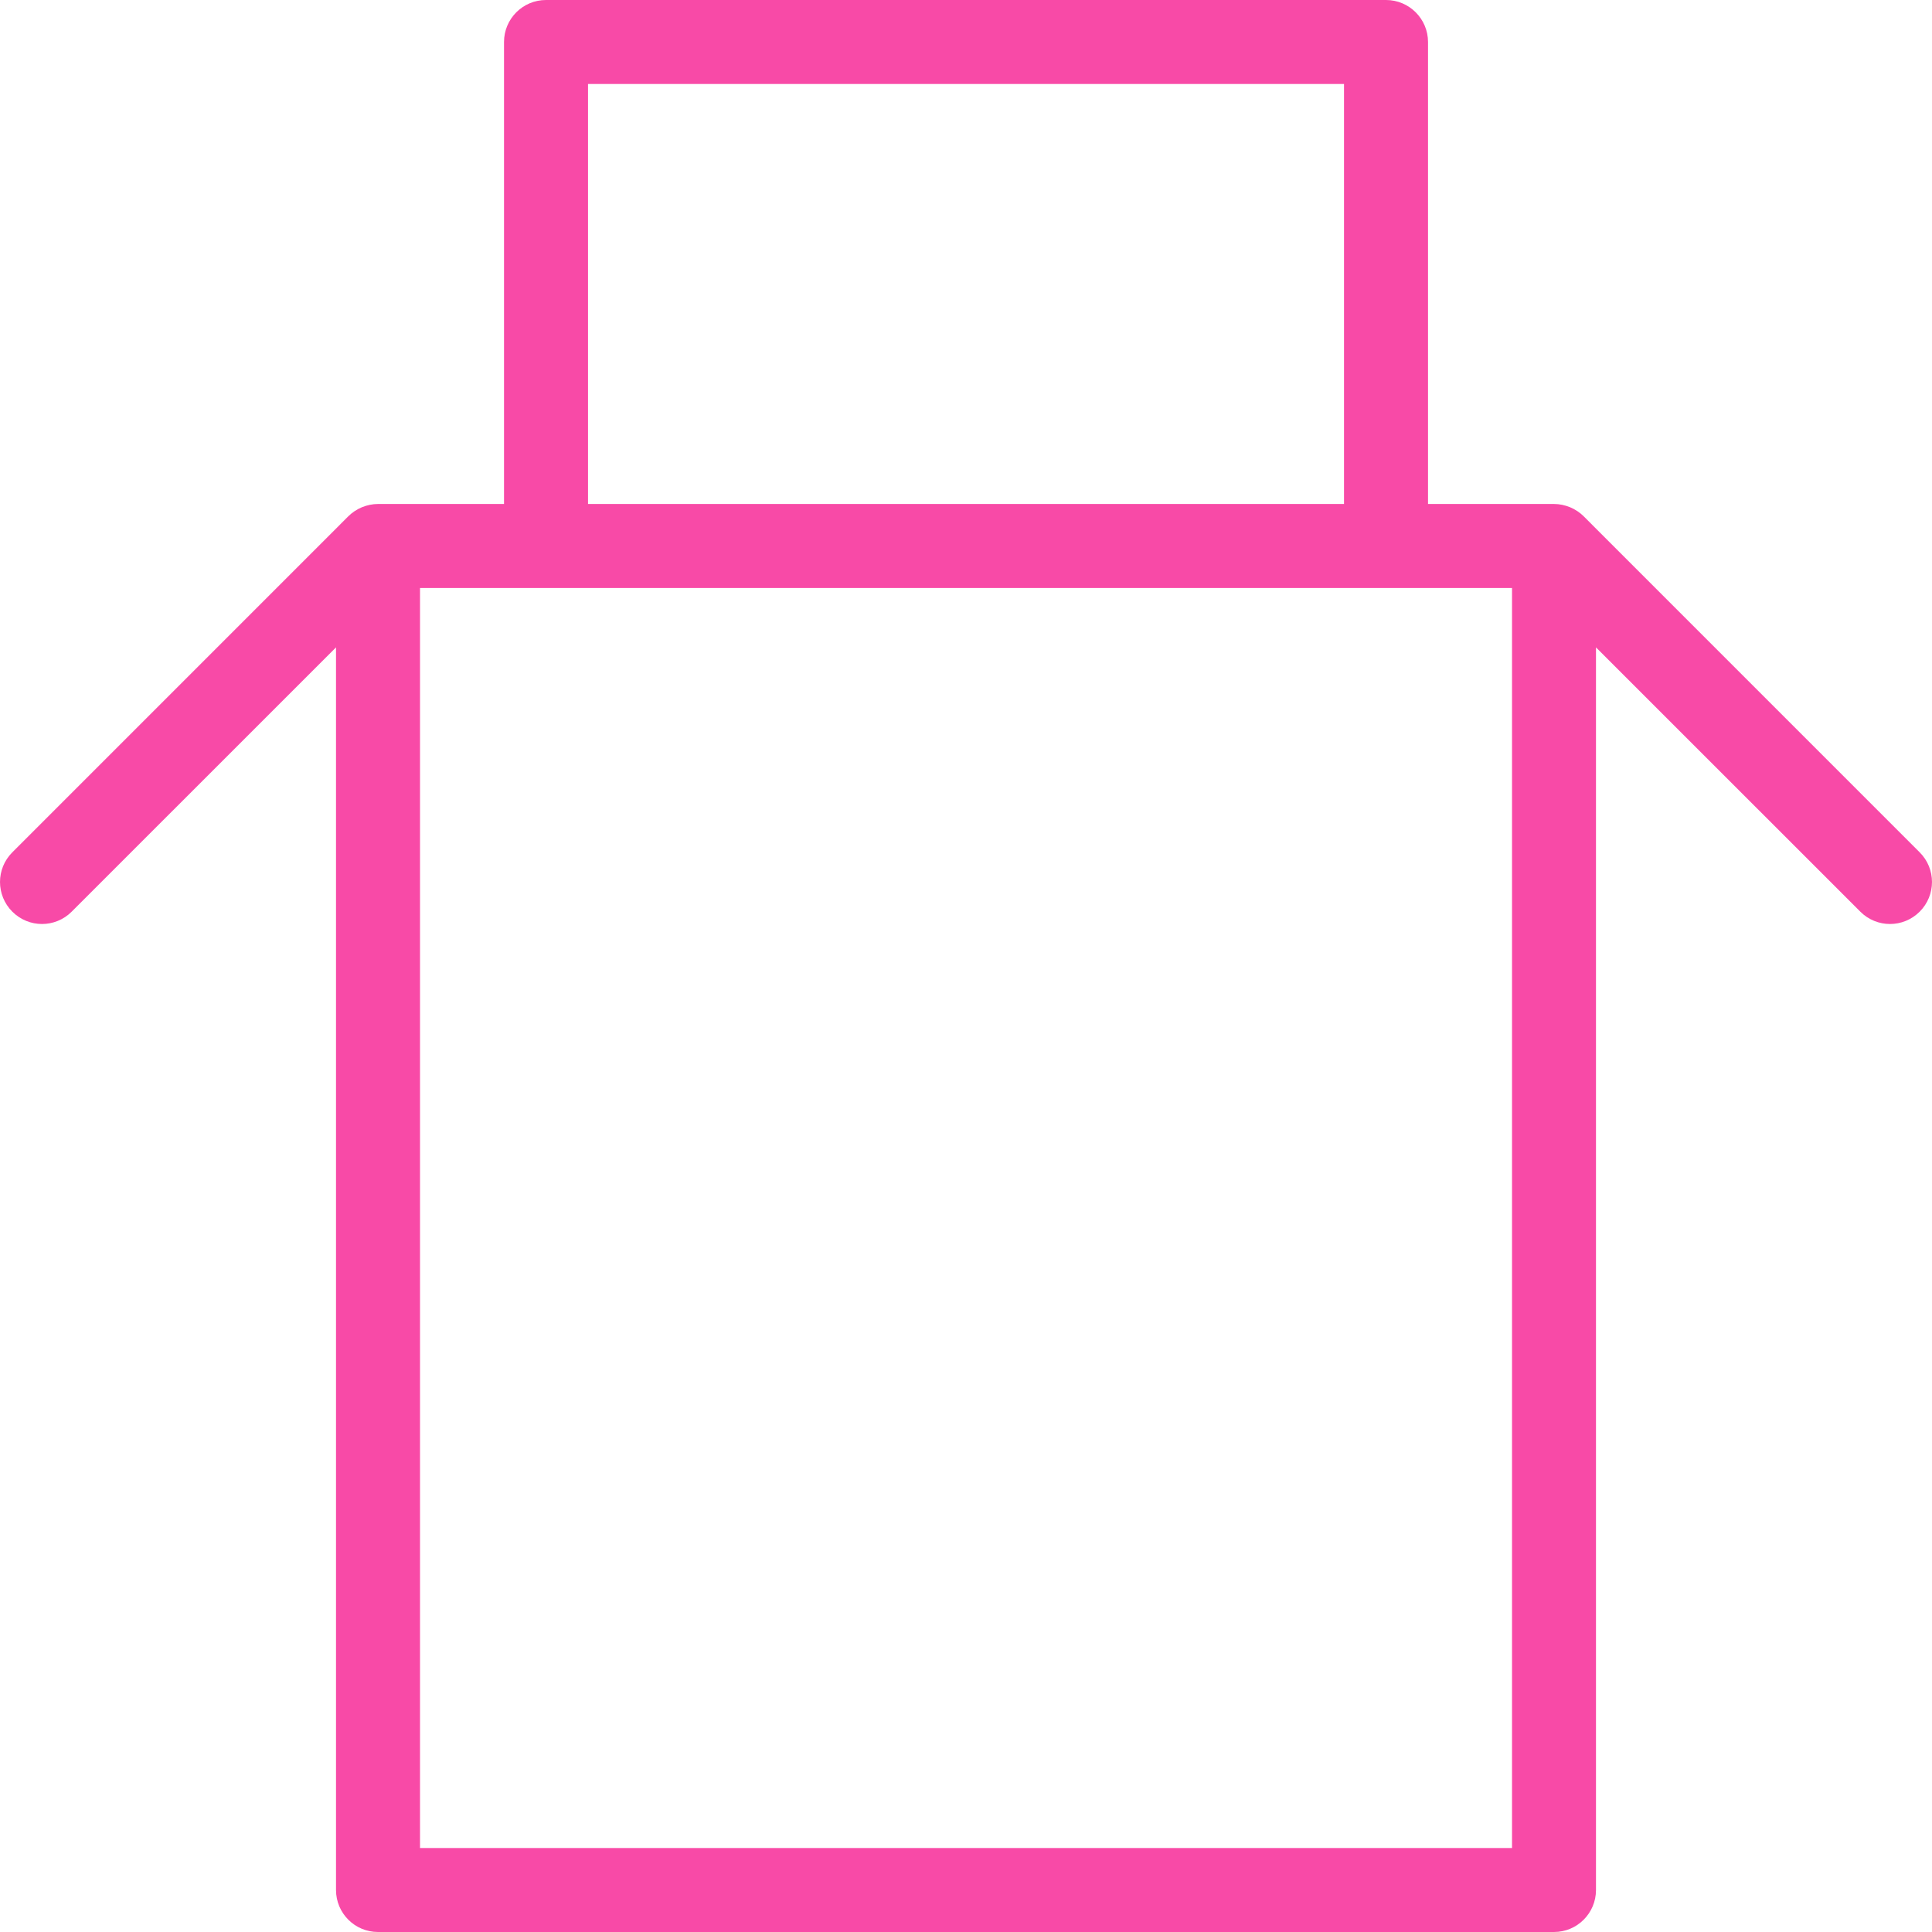 <svg width="50" height="50" viewBox="0 0 50 50" fill="none" xmlns="http://www.w3.org/2000/svg">
<path d="M40.986 13.362C40.886 13.262 40.765 13.182 40.633 13.127C40.5 13.073 40.359 13.043 40.218 13.043H36.957V1.087C36.957 0.487 36.469 0 35.87 0H14.131C13.53 0 13.044 0.487 13.044 1.087V13.043H9.783C9.641 13.043 9.5 13.073 9.367 13.127C9.235 13.182 9.114 13.262 9.014 13.362L0.319 22.058C-0.106 22.482 -0.106 23.169 0.319 23.594C0.531 23.806 0.809 23.913 1.087 23.913C1.365 23.913 1.644 23.806 1.855 23.594L8.696 16.754V48.913C8.696 49.514 9.183 50 9.783 50H40.218C40.817 50 41.304 49.514 41.304 48.913V16.754L48.145 23.594C48.356 23.806 48.635 23.913 48.913 23.913C49.191 23.913 49.469 23.806 49.681 23.594C50.106 23.169 50.106 22.482 49.681 22.058L40.986 13.362ZM15.218 2.174H34.783V13.043H15.218V2.174ZM39.131 47.826H10.87V15.217H39.131V47.826Z" fill="#F84AA7"/>
</svg>
